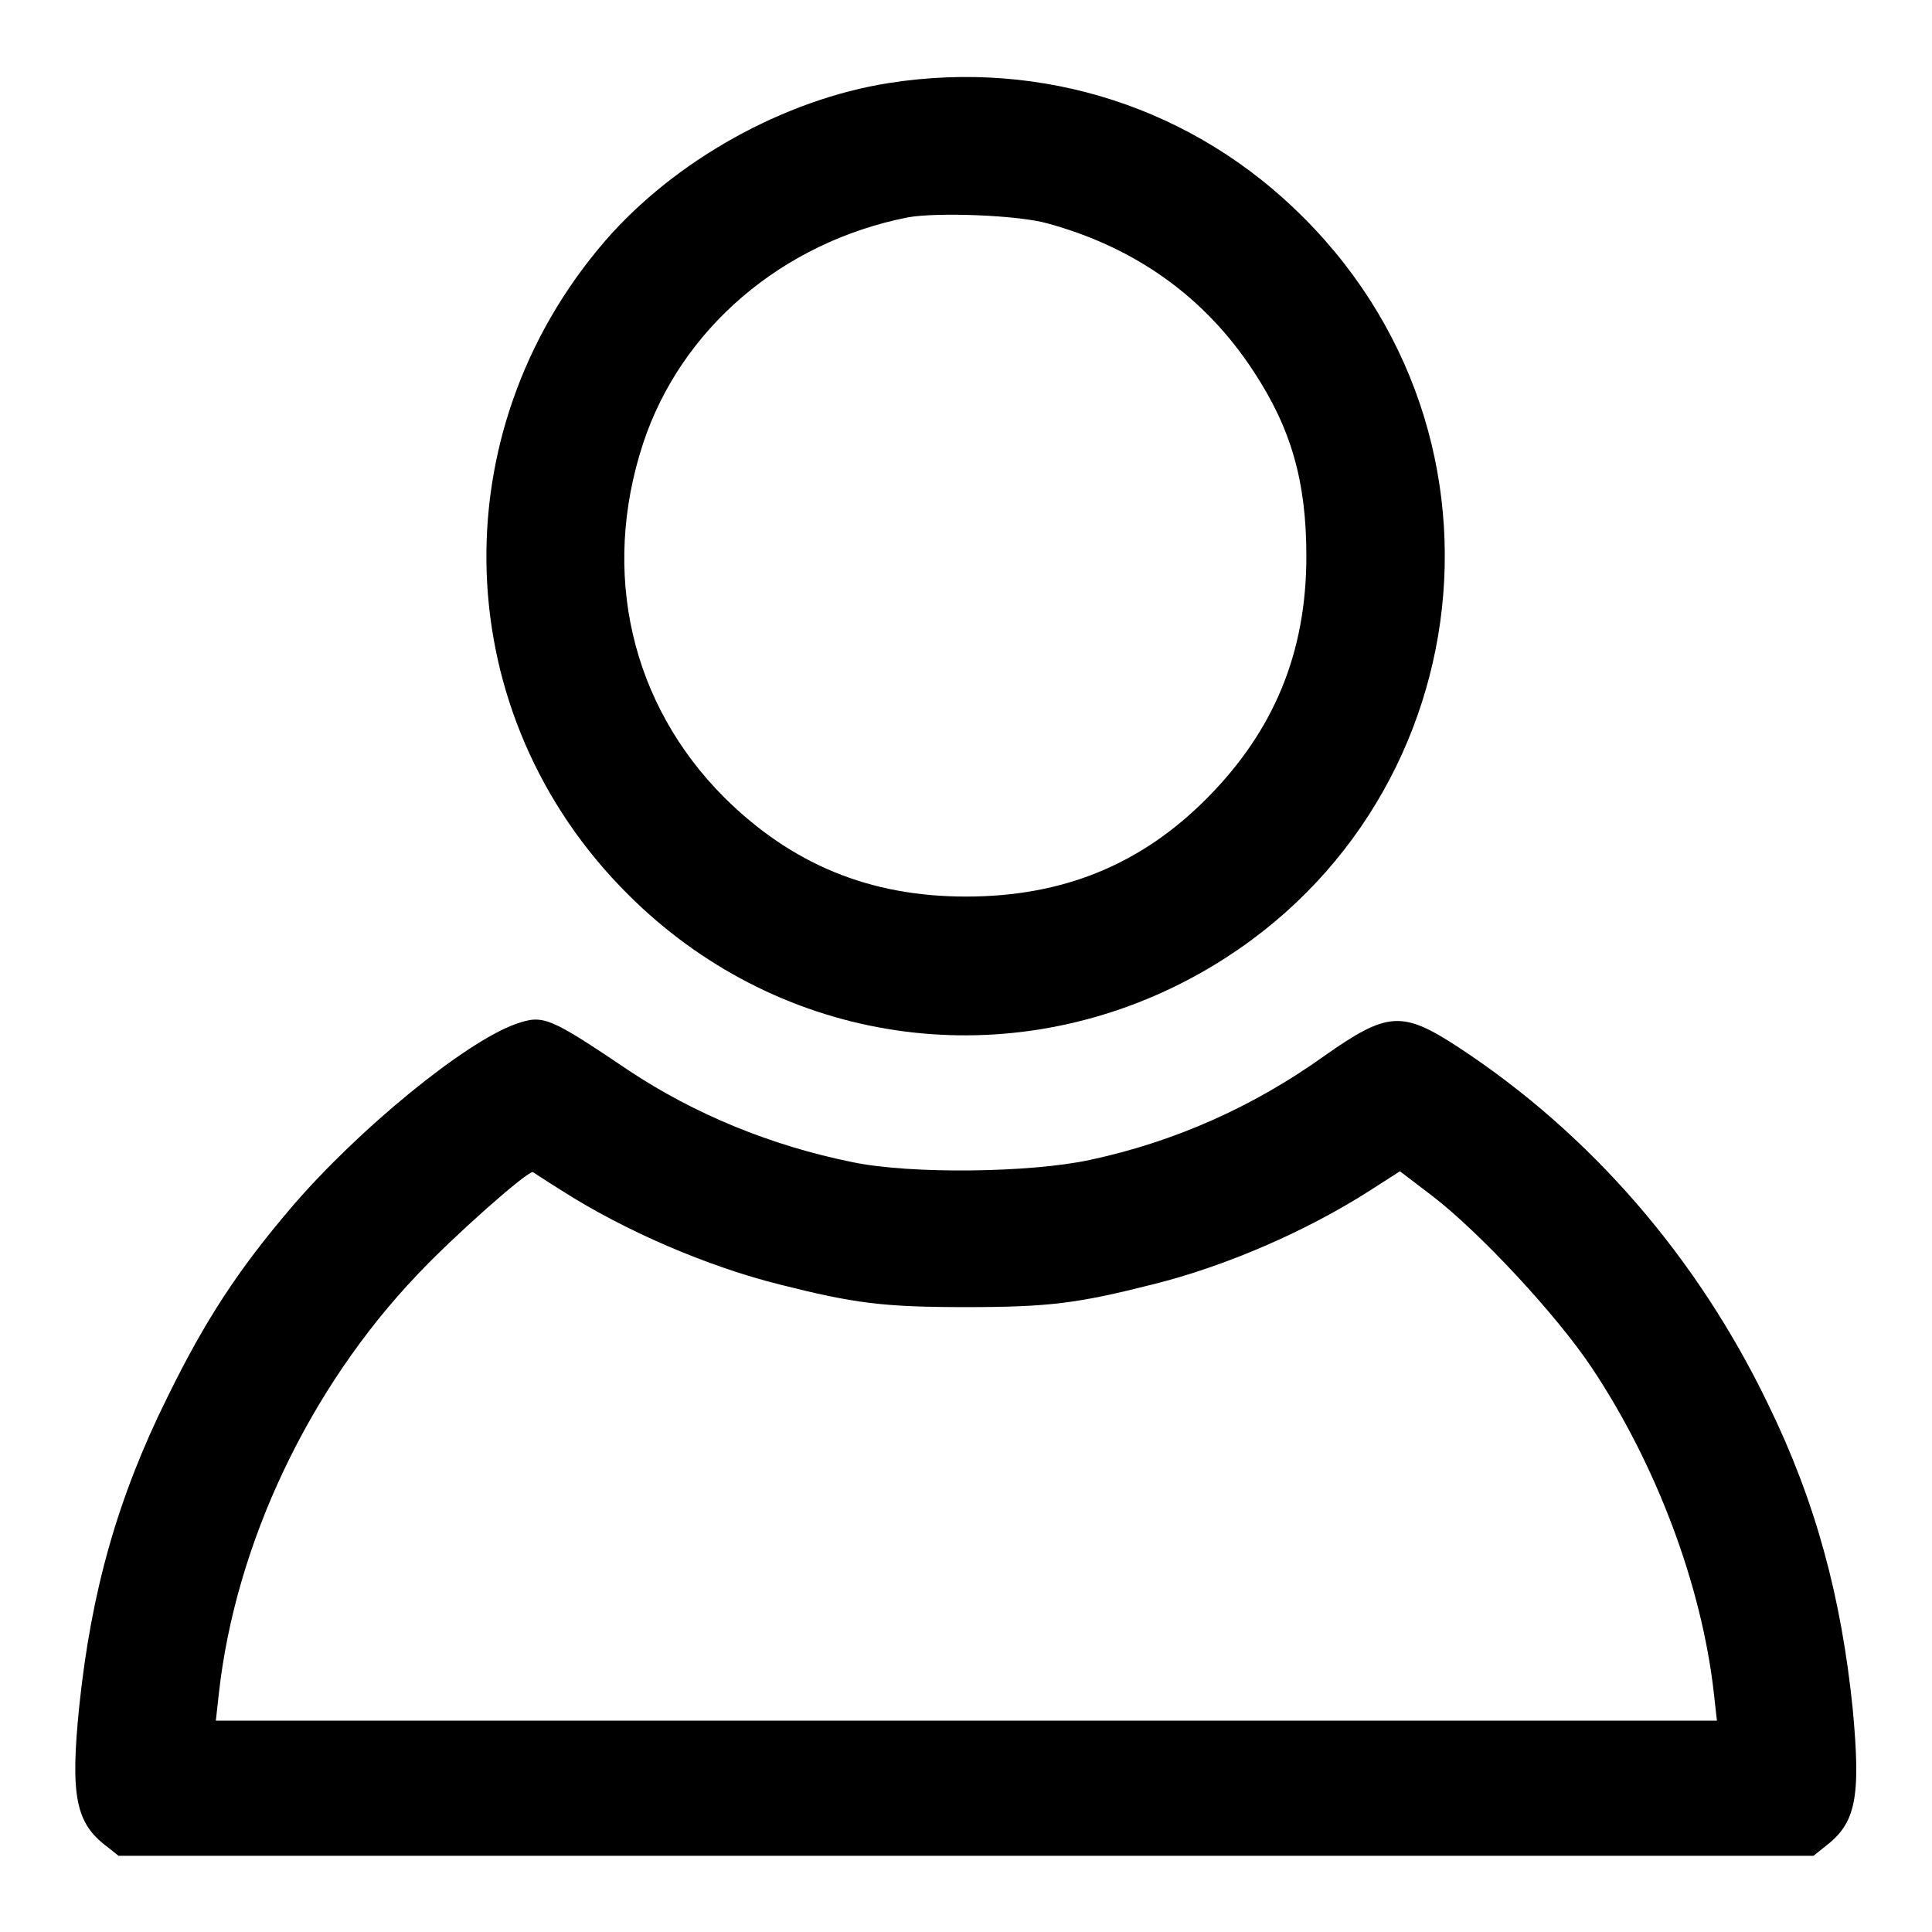 <?xml version="1.0" encoding="utf-8"?>
<!-- Svg Vector Icons : http://www.onlinewebfonts.com/icon -->
<!DOCTYPE svg PUBLIC "-//W3C//DTD SVG 1.1//EN" "http://www.w3.org/Graphics/SVG/1.1/DTD/svg11.dtd">
<svg version="1.1" xmlns="http://www.w3.org/2000/svg" xmlns:xlink="http://www.w3.org/1999/xlink" x="0px" y="0px" viewBox="0 0 256 256" enable-background="new 0 0 256 256" xml:space="preserve">
<g><g><g><path fill="#000000" d="M117.8,11c-14,2.2-28.4,10.3-37.6,20.9c-22.1,25.6-20.8,62.9,3,86.6c19.3,19.3,47.9,24.1,72.3,12.3c39.5-19.2,48.2-70.9,17.3-101.9C158.3,14.3,138.2,7.8,117.8,11z M138.8,29.6c11.7,3.2,20.9,9.8,27.3,19.6c5,7.6,7,14.6,7,24.5c0,12.8-4.3,23.1-13.1,32c-8.8,8.9-19.2,13.1-32,13.1s-23.1-4.3-32-13.1C83.6,93.3,79.6,75.9,85.2,58.8c5-15.2,18.4-26.7,35.1-30C124.2,28.1,134.9,28.5,138.8,29.6z"/><path fill="#000000" d="M68.3,135.7c-6.7,2.4-20.8,13.9-29.7,24.3c-7,8.2-11.4,14.9-16.4,25.1c-6.6,13.3-10.1,25.7-11.7,41c-1.2,11.8-0.5,15.5,3.7,18.6l1.5,1.2H128h112.3l1.5-1.2c4.1-3.1,4.8-6.4,3.7-18.2c-1.5-14.8-4.9-27.5-11.2-40.4c-9.4-19.5-23.5-35.8-41-47.3c-7.5-4.9-9.4-4.8-17.8,1.1c-9.5,6.8-19.9,11.4-31.1,13.8c-7.9,1.7-23.7,1.9-31.4,0.3c-10.9-2.2-21-6.4-29.6-12.1C72.7,134.7,72,134.4,68.3,135.7z M74.5,157.8c8.3,5.3,19.2,10,28.8,12.4c9.9,2.5,13.7,3,24.7,3c11,0,14.8-0.5,24.7-3c9.7-2.4,20.5-7.1,28.9-12.5l3.9-2.5l4.2,3.2c6.4,4.9,16.6,15.9,21.2,22.8c8.6,12.9,14.6,28.9,16.2,43.2l0.4,3.6H128H28.6l0.4-3.6c2.2-19.9,12-40.5,26.3-55.5c4.7-5,14.4-13.6,15.3-13.6C70.6,155.3,72.4,156.5,74.5,157.8z"/></g></g></g>
</svg>